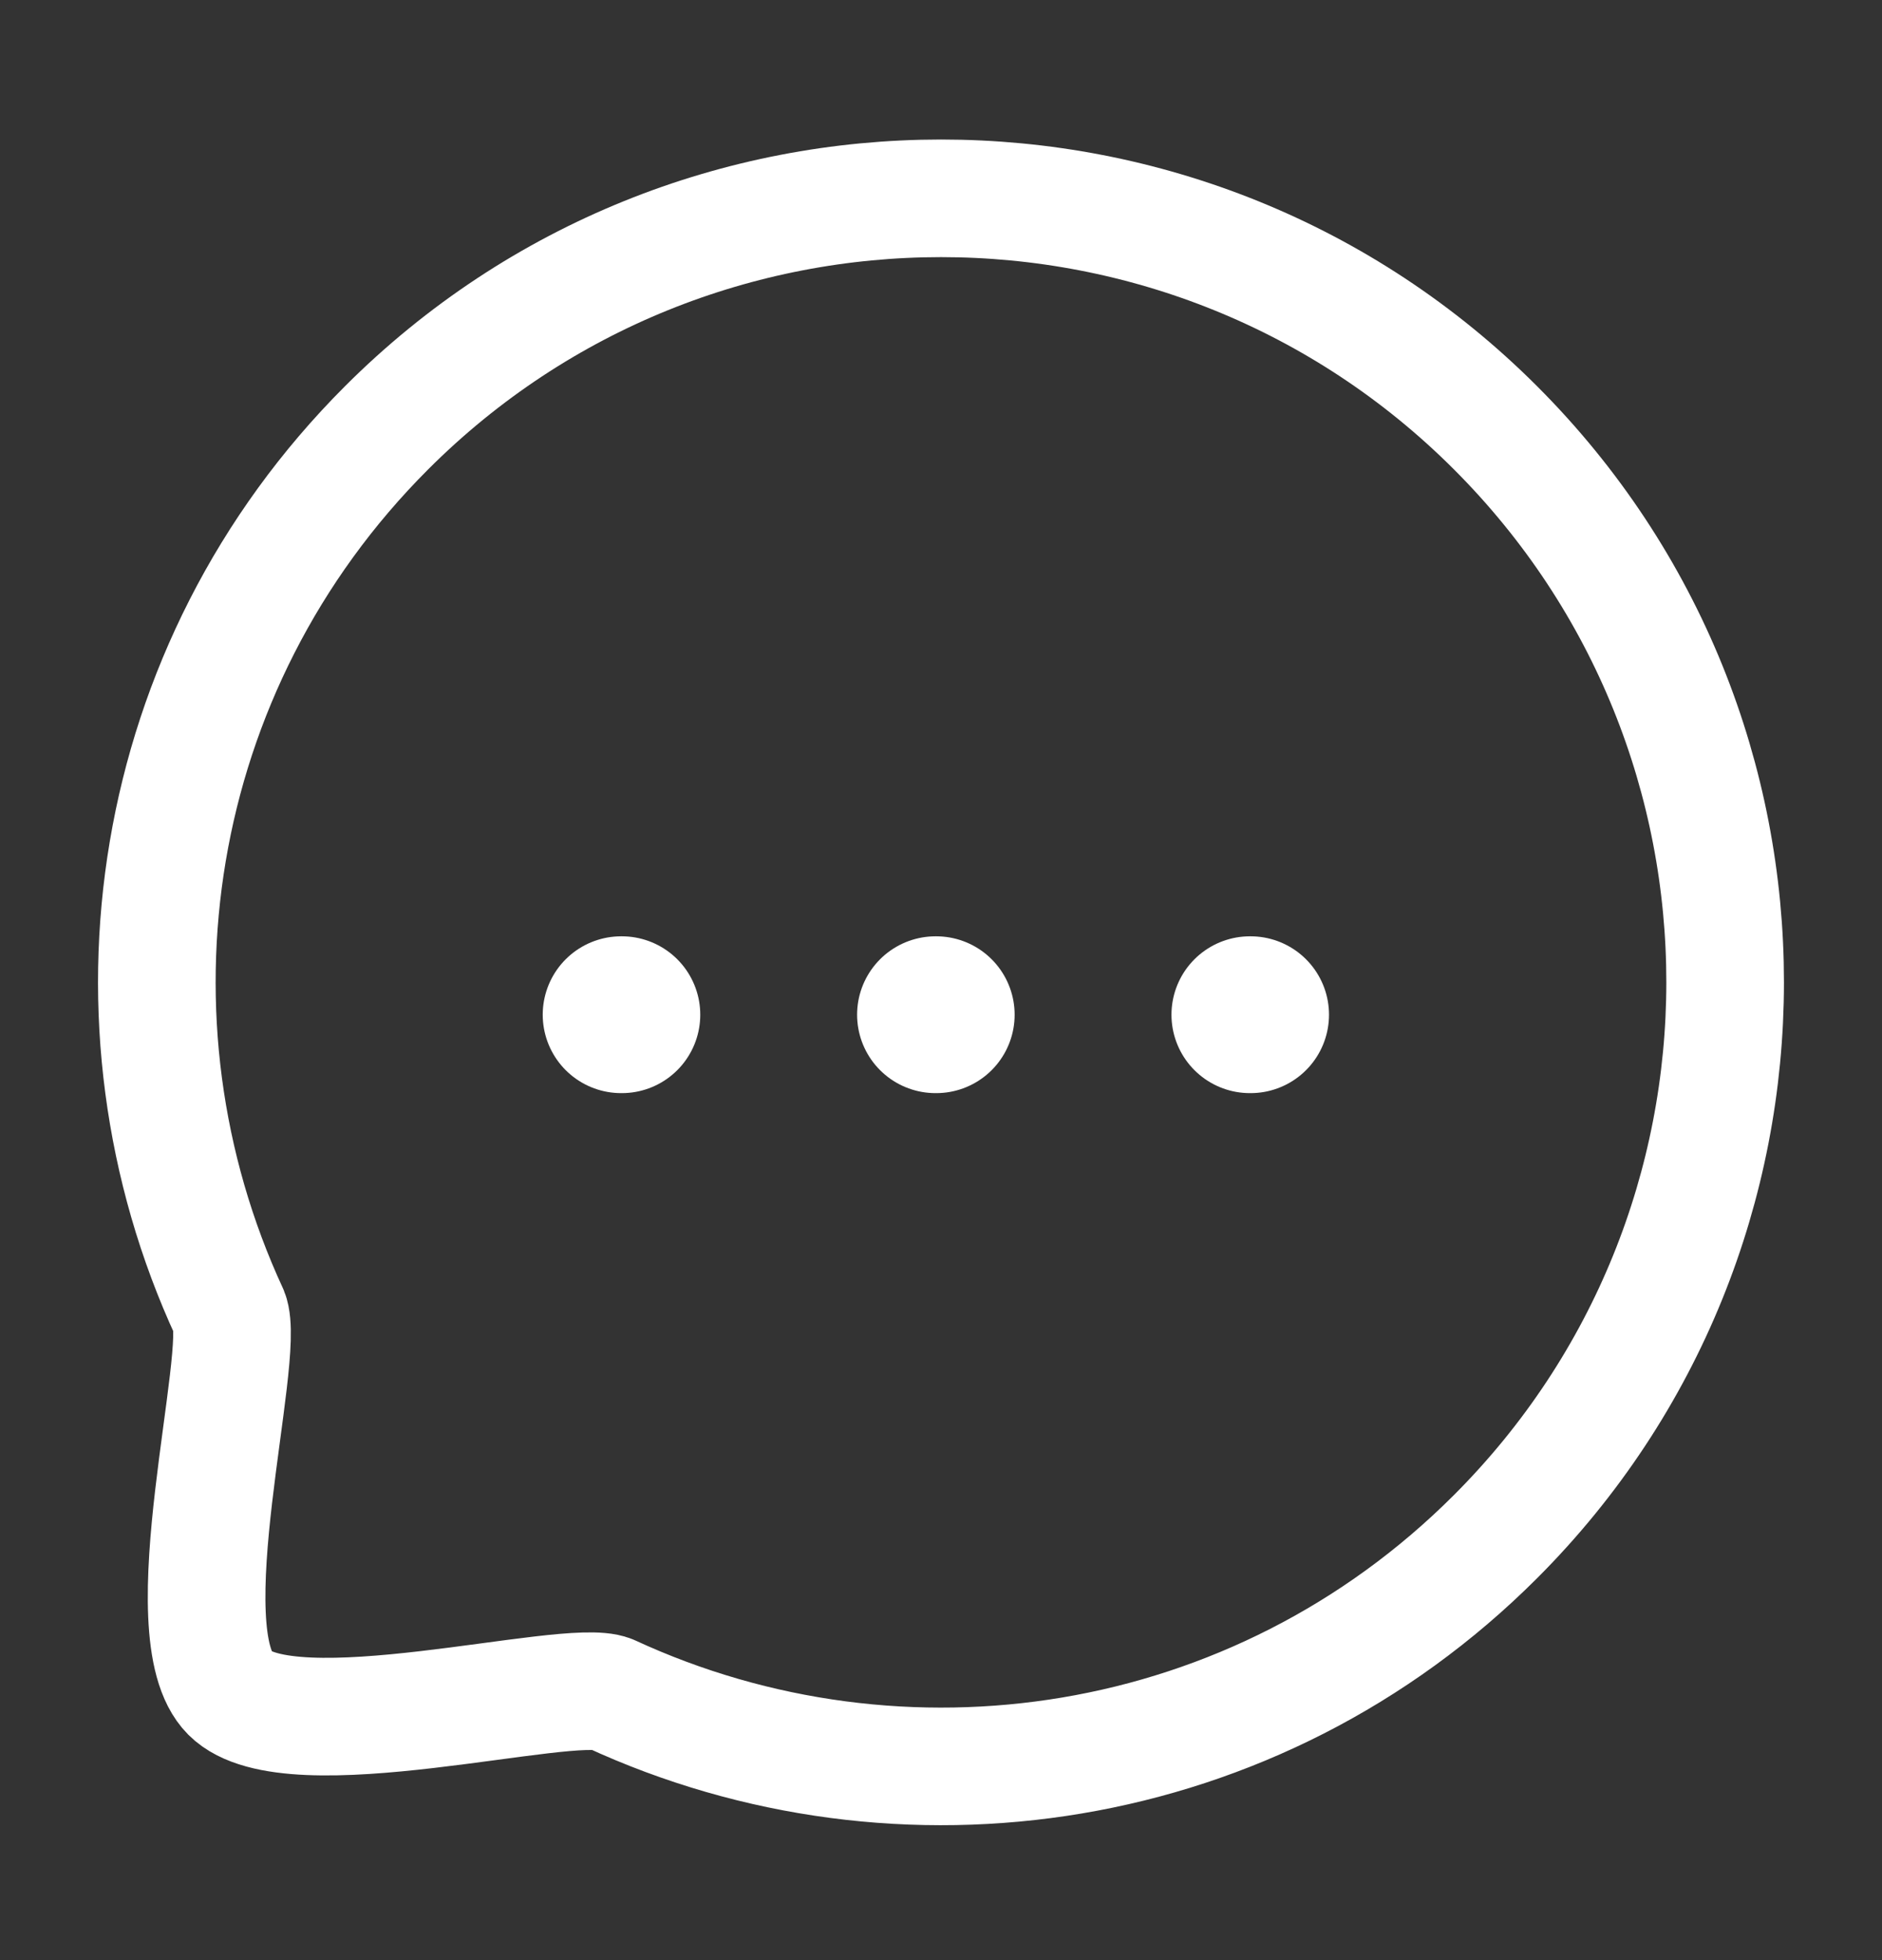 <svg width="24" height="25" viewBox="0 0 24 25" fill="none" xmlns="http://www.w3.org/2000/svg">
<rect x="0" y="0" width="24" height="25" fill="#333333" stroke="none"/>
<path d="M15.939 12.942H15.948" stroke="white" stroke-width="2" stroke-linecap="round" stroke-linejoin="round"/>
<path d="M11.93 12.942H11.939" stroke="white" stroke-width="2" stroke-linecap="round" stroke-linejoin="round"/>
<path d="M7.921 12.942H7.93" stroke="white" stroke-width="2" stroke-linecap="round" stroke-linejoin="round"/>
<path fill-rule="evenodd" clip-rule="evenodd" d="M19.071 19.599C16.016 22.656 11.49 23.316 7.786 21.603C7.24 21.383 3.701 22.363 2.933 21.596C2.166 20.828 3.146 17.289 2.926 16.743C1.213 13.04 1.874 8.512 4.93 5.456C8.831 1.554 15.17 1.554 19.071 5.456C22.98 9.365 22.972 15.697 19.071 19.599Z" stroke="white" stroke-width="1.5" stroke-linecap="round" stroke-linejoin="round"/>
</svg>
